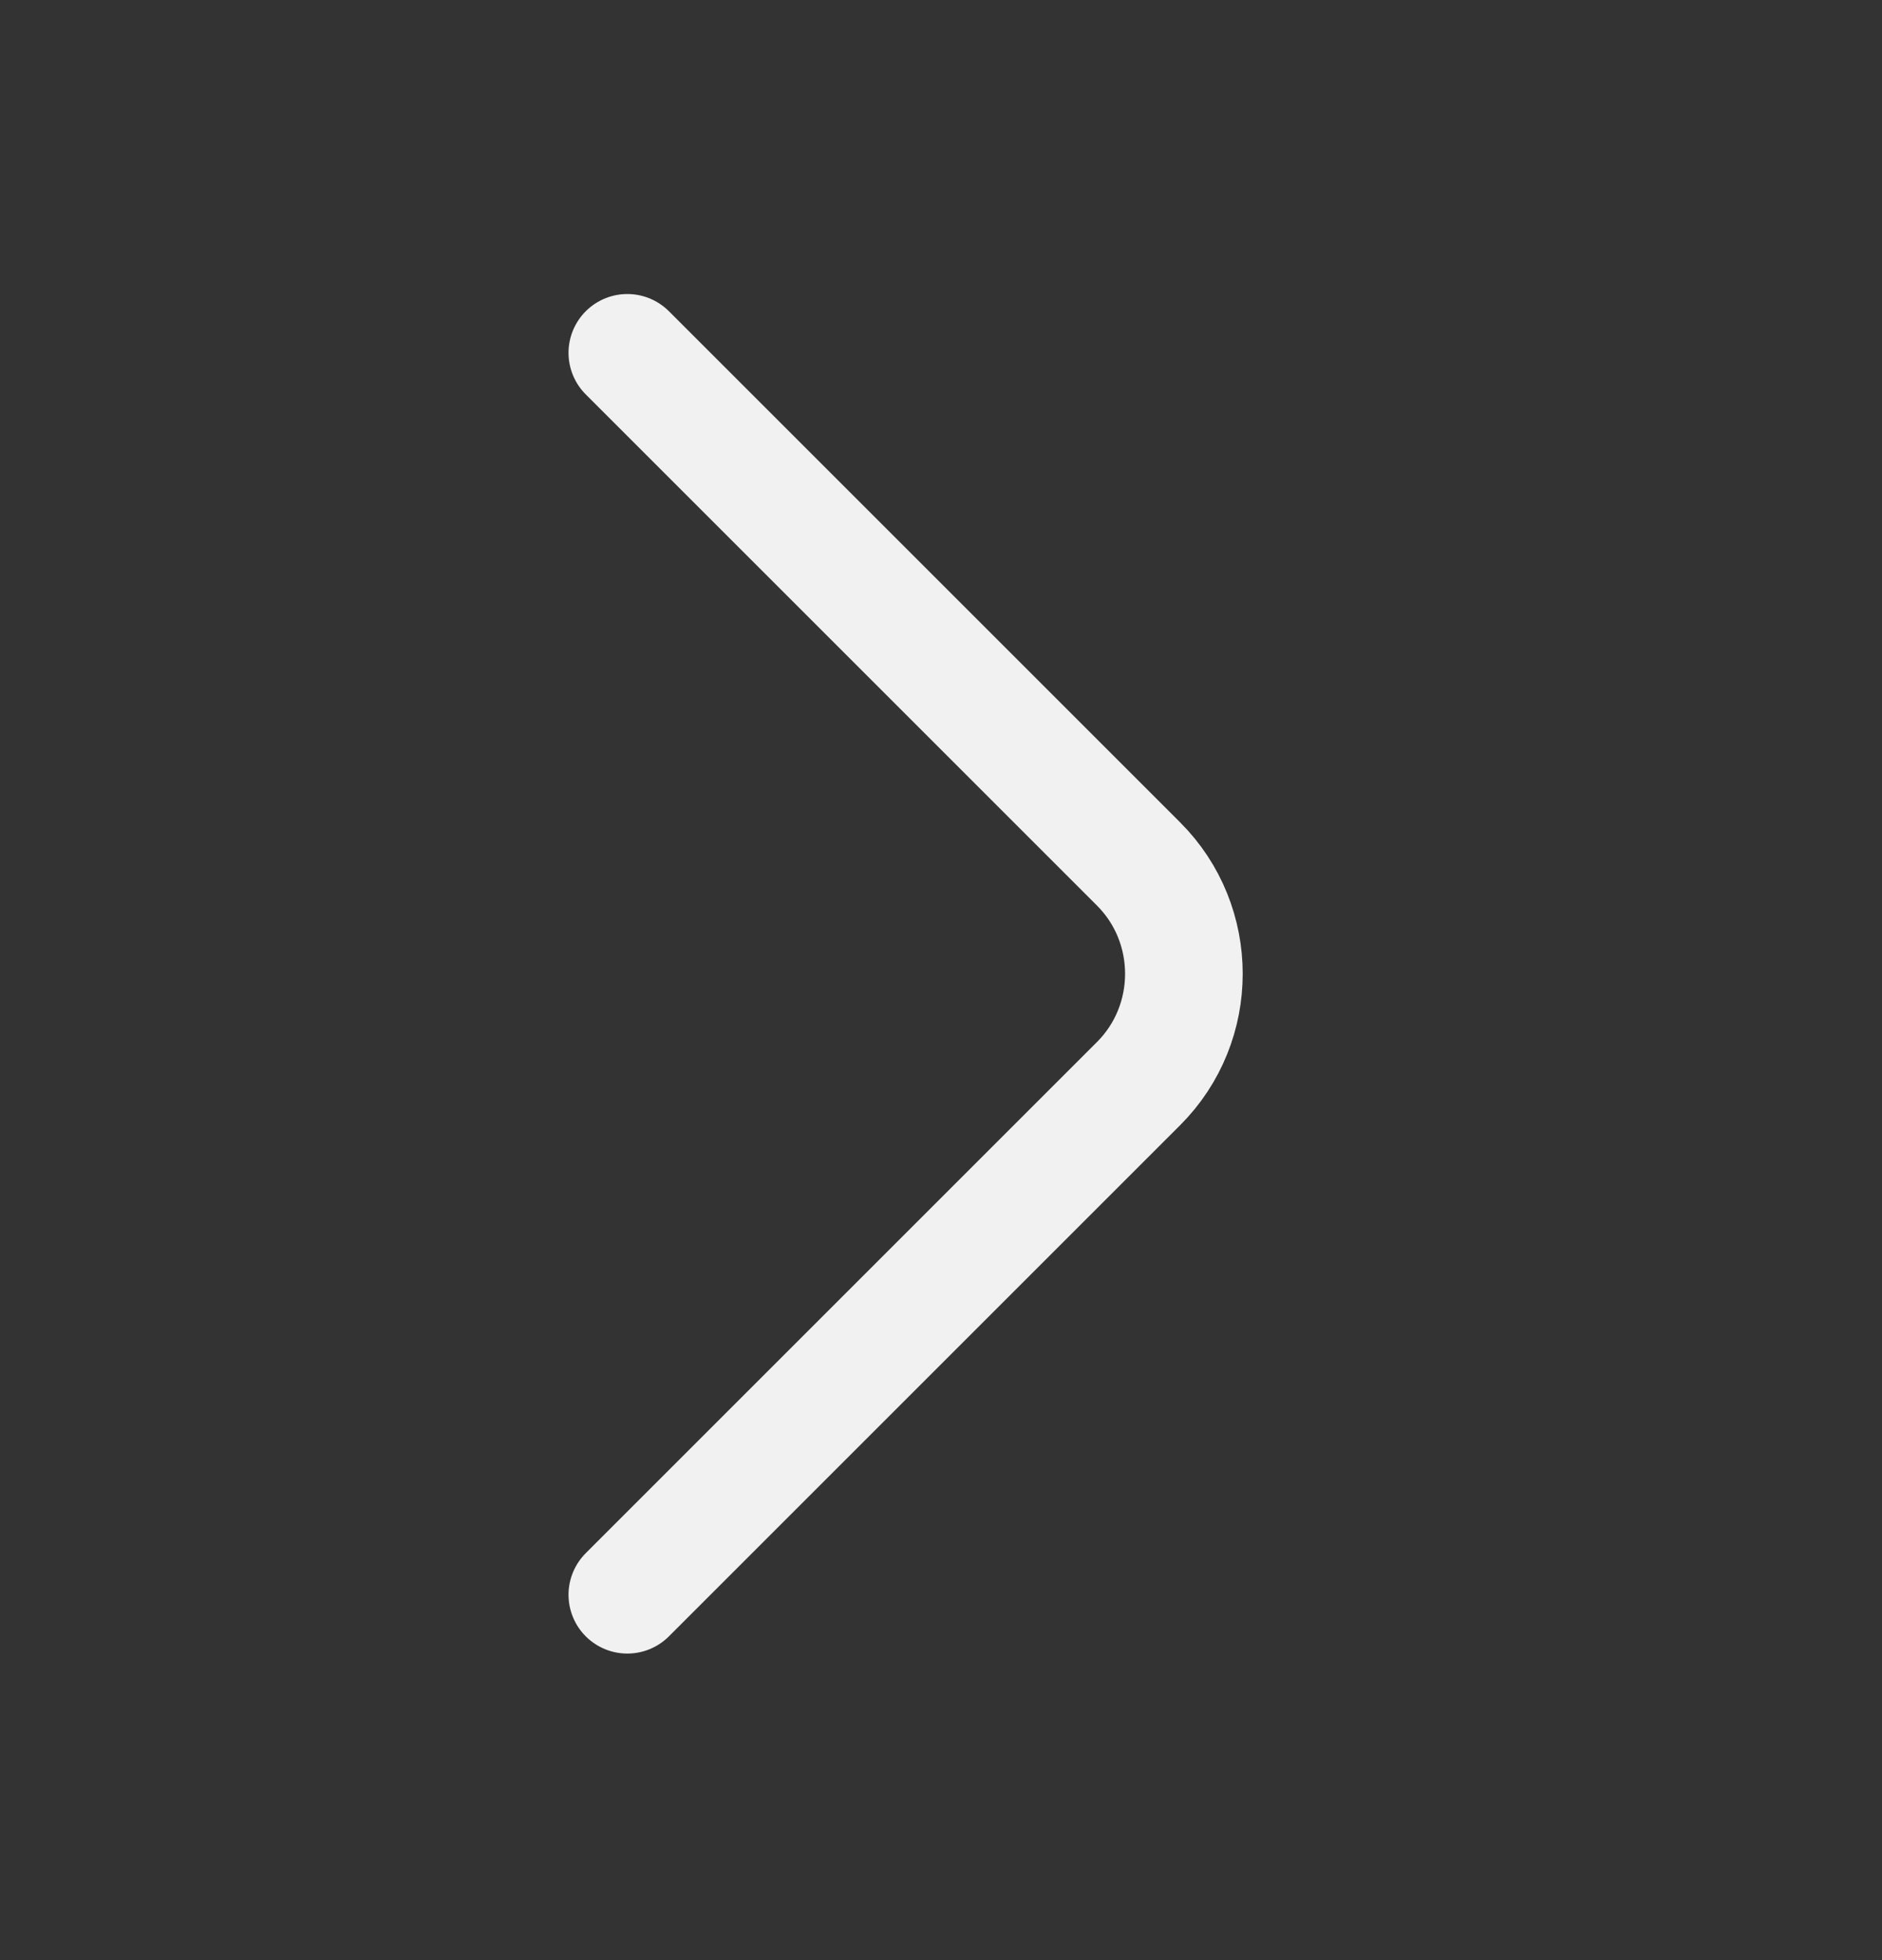 <svg width="24" height="25" viewBox="0 0 24 25" fill="none" xmlns="http://www.w3.org/2000/svg">
<rect x="0" y="0" width="24" height="25" fill="#333333" stroke="none"/>
<path d="M8 20.34L14.52 13.82C15.29 13.05 15.29 11.79 14.52 11.02L8 4.5" stroke="#F1F1F1" stroke-width="1.5" stroke-miterlimit="10" stroke-linecap="round" stroke-linejoin="round"/>
</svg>
